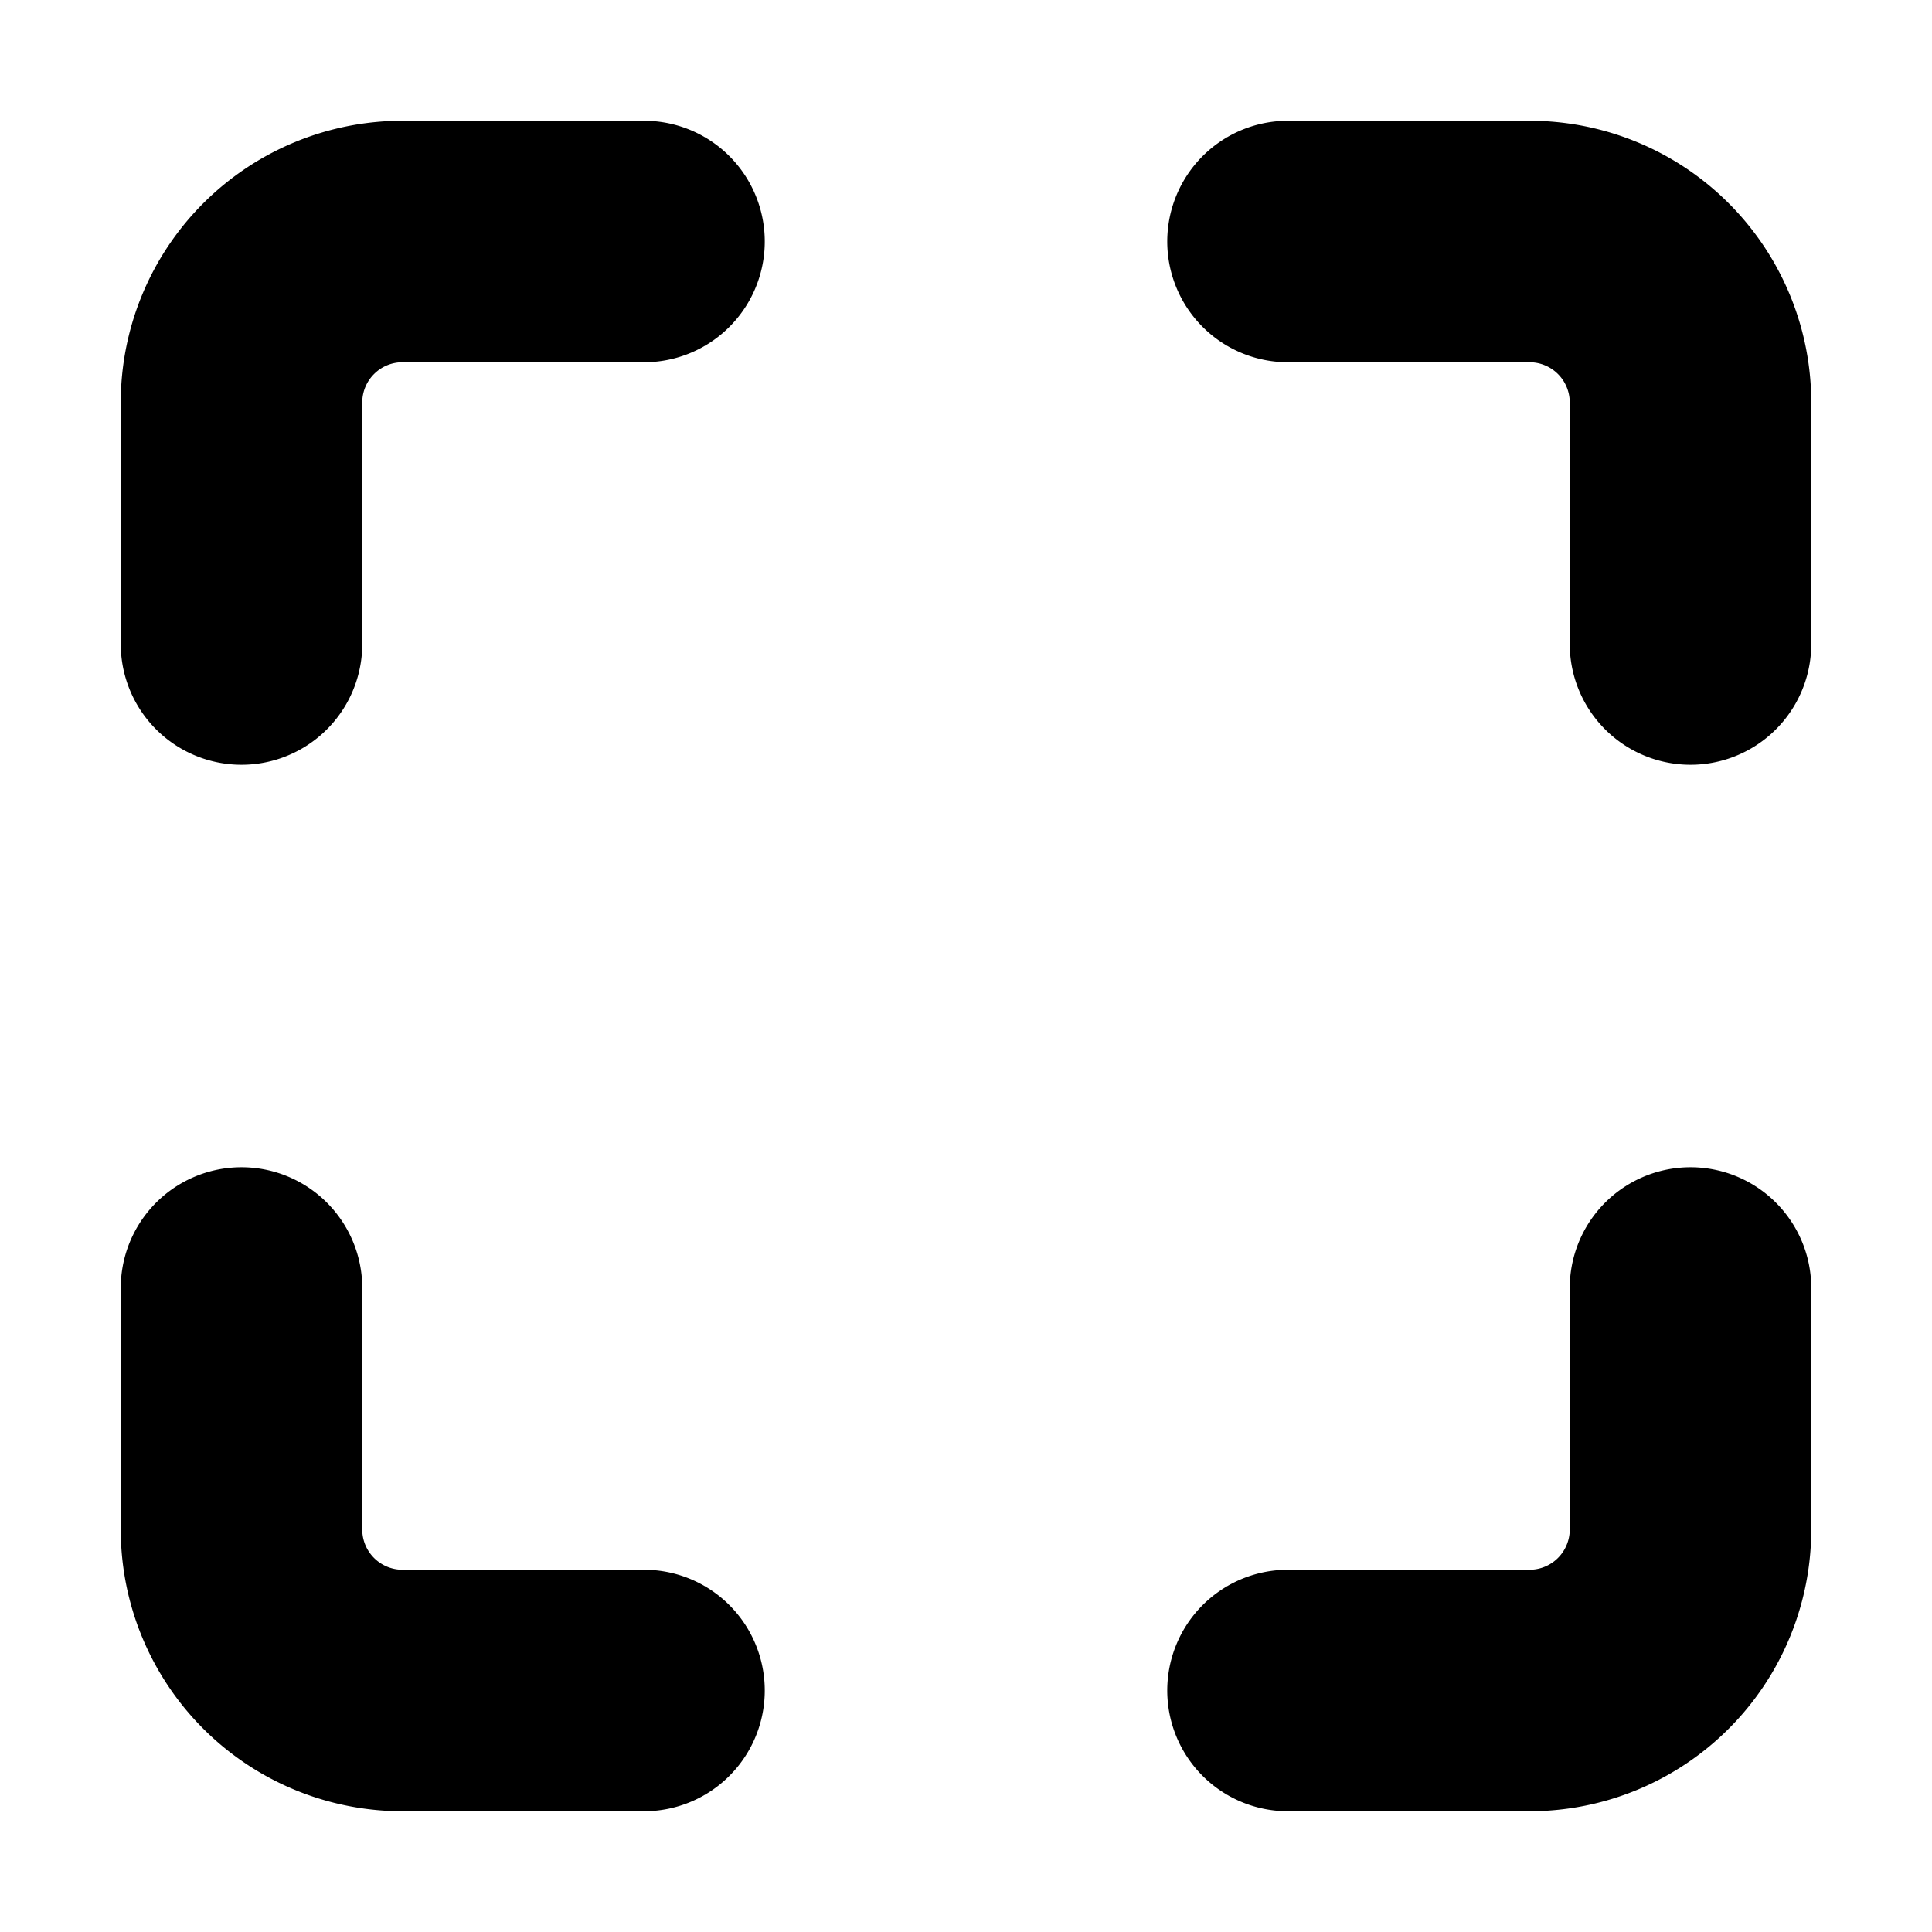 <svg xmlns='http://www.w3.org/2000/svg' width='28' height='28' viewBox='0 0 24 24' fill='none' stroke='black'
     stroke-width='3' stroke-linecap='round' stroke-linejoin='round' class='feather feather-maximize'>
  <path d='M8 3H5a2 2 0 0 0-2 2v3m18 0V5a2 2 0 0 0-2-2h-3m0 18h3a2 2 0 0 0 2-2v-3M3 16v3a2 2 0 0 0 2 2h3'></path>
</svg>
